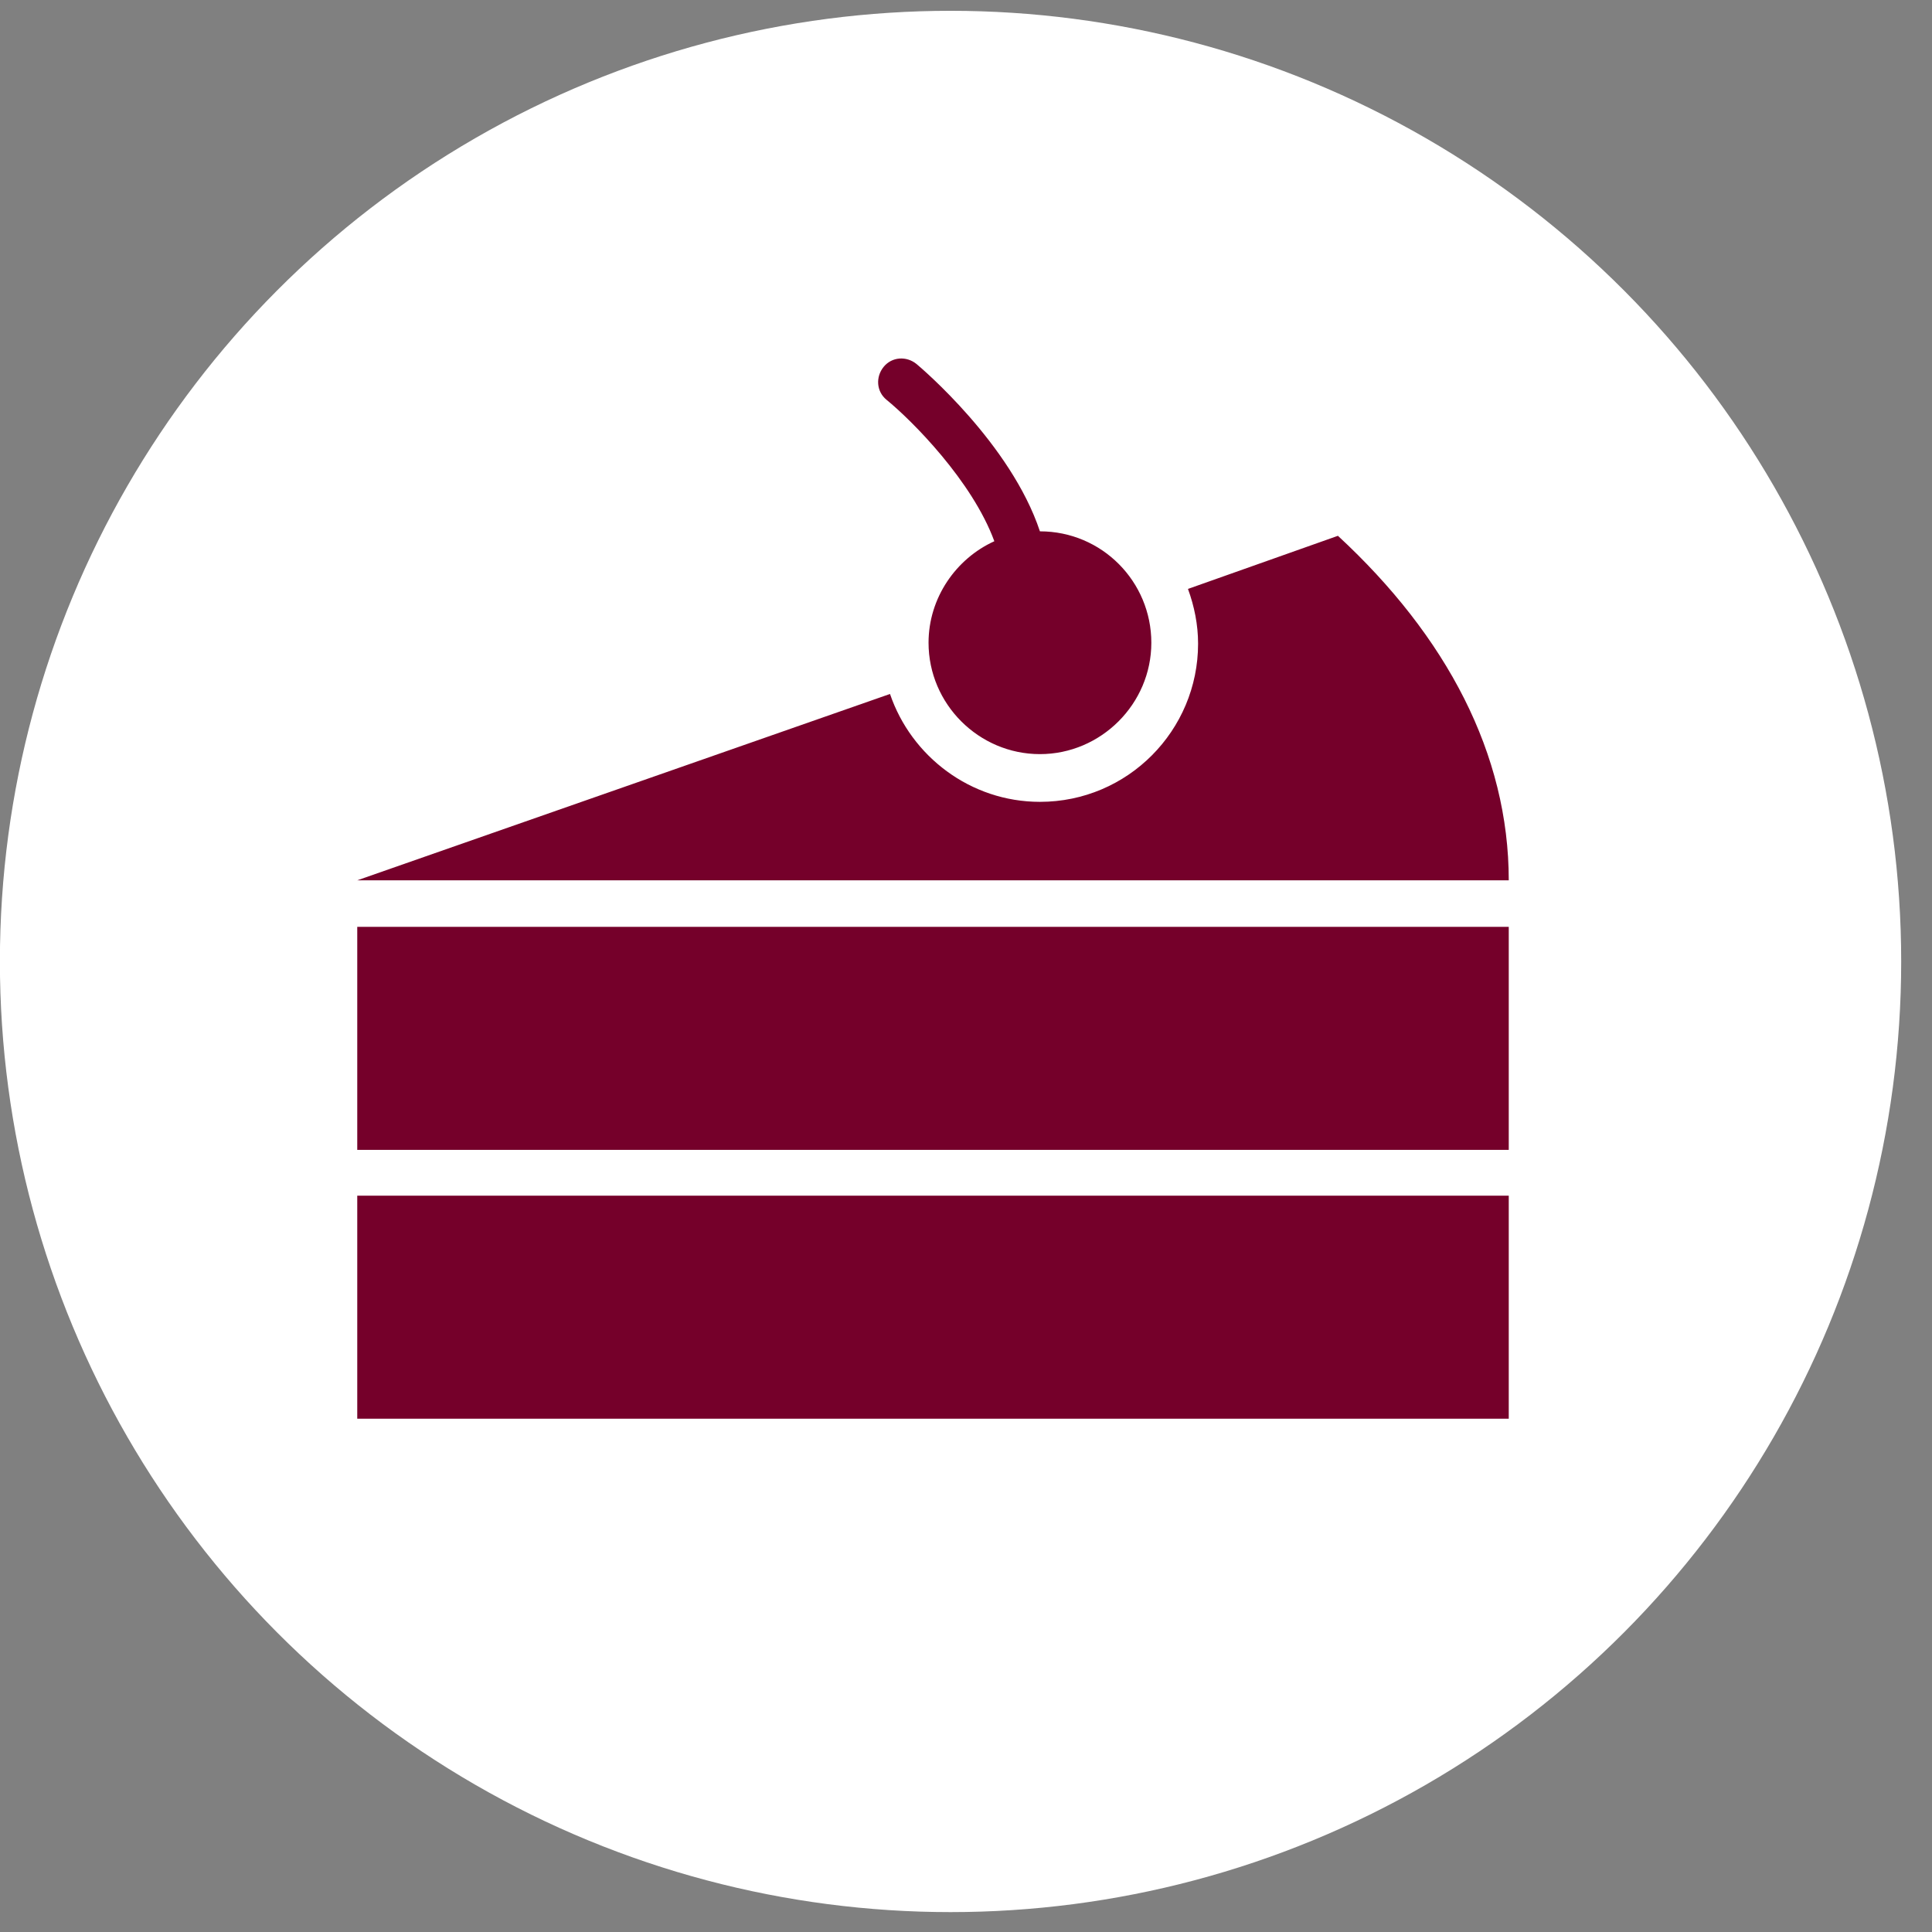 <svg width="57" height="57" viewBox="0 0 57 57" fill="none" xmlns="http://www.w3.org/2000/svg">
<rect x="0" y="0" width="57" height="57" fill="#808080" stroke="none"/>
<circle cx="28.044" cy="28.366" r="28.047" fill="white"/>
<path d="M39.473 15.808L35.049 17.375C35.236 17.888 35.347 18.429 35.347 18.991C35.347 21.549 33.274 23.657 30.681 23.657C28.629 23.657 26.882 22.311 26.258 20.474L10.54 25.972H44.513C44.513 22.249 42.683 18.776 39.473 15.808ZM29.336 15.968C28.206 16.481 27.395 17.638 27.395 18.963C27.395 20.772 28.879 22.249 30.681 22.249C32.484 22.249 33.968 20.765 33.968 18.963C33.968 17.16 32.512 15.676 30.681 15.676C29.822 13.09 27.173 10.851 27.041 10.74C26.743 10.497 26.314 10.525 26.071 10.823C25.828 11.121 25.856 11.551 26.154 11.794C26.91 12.411 28.685 14.193 29.336 15.968ZM10.54 35.276H44.513V41.856H10.54V35.276ZM10.54 27.345H44.513V33.925H10.54V27.345Z" fill="#75002A"/>
</svg>
